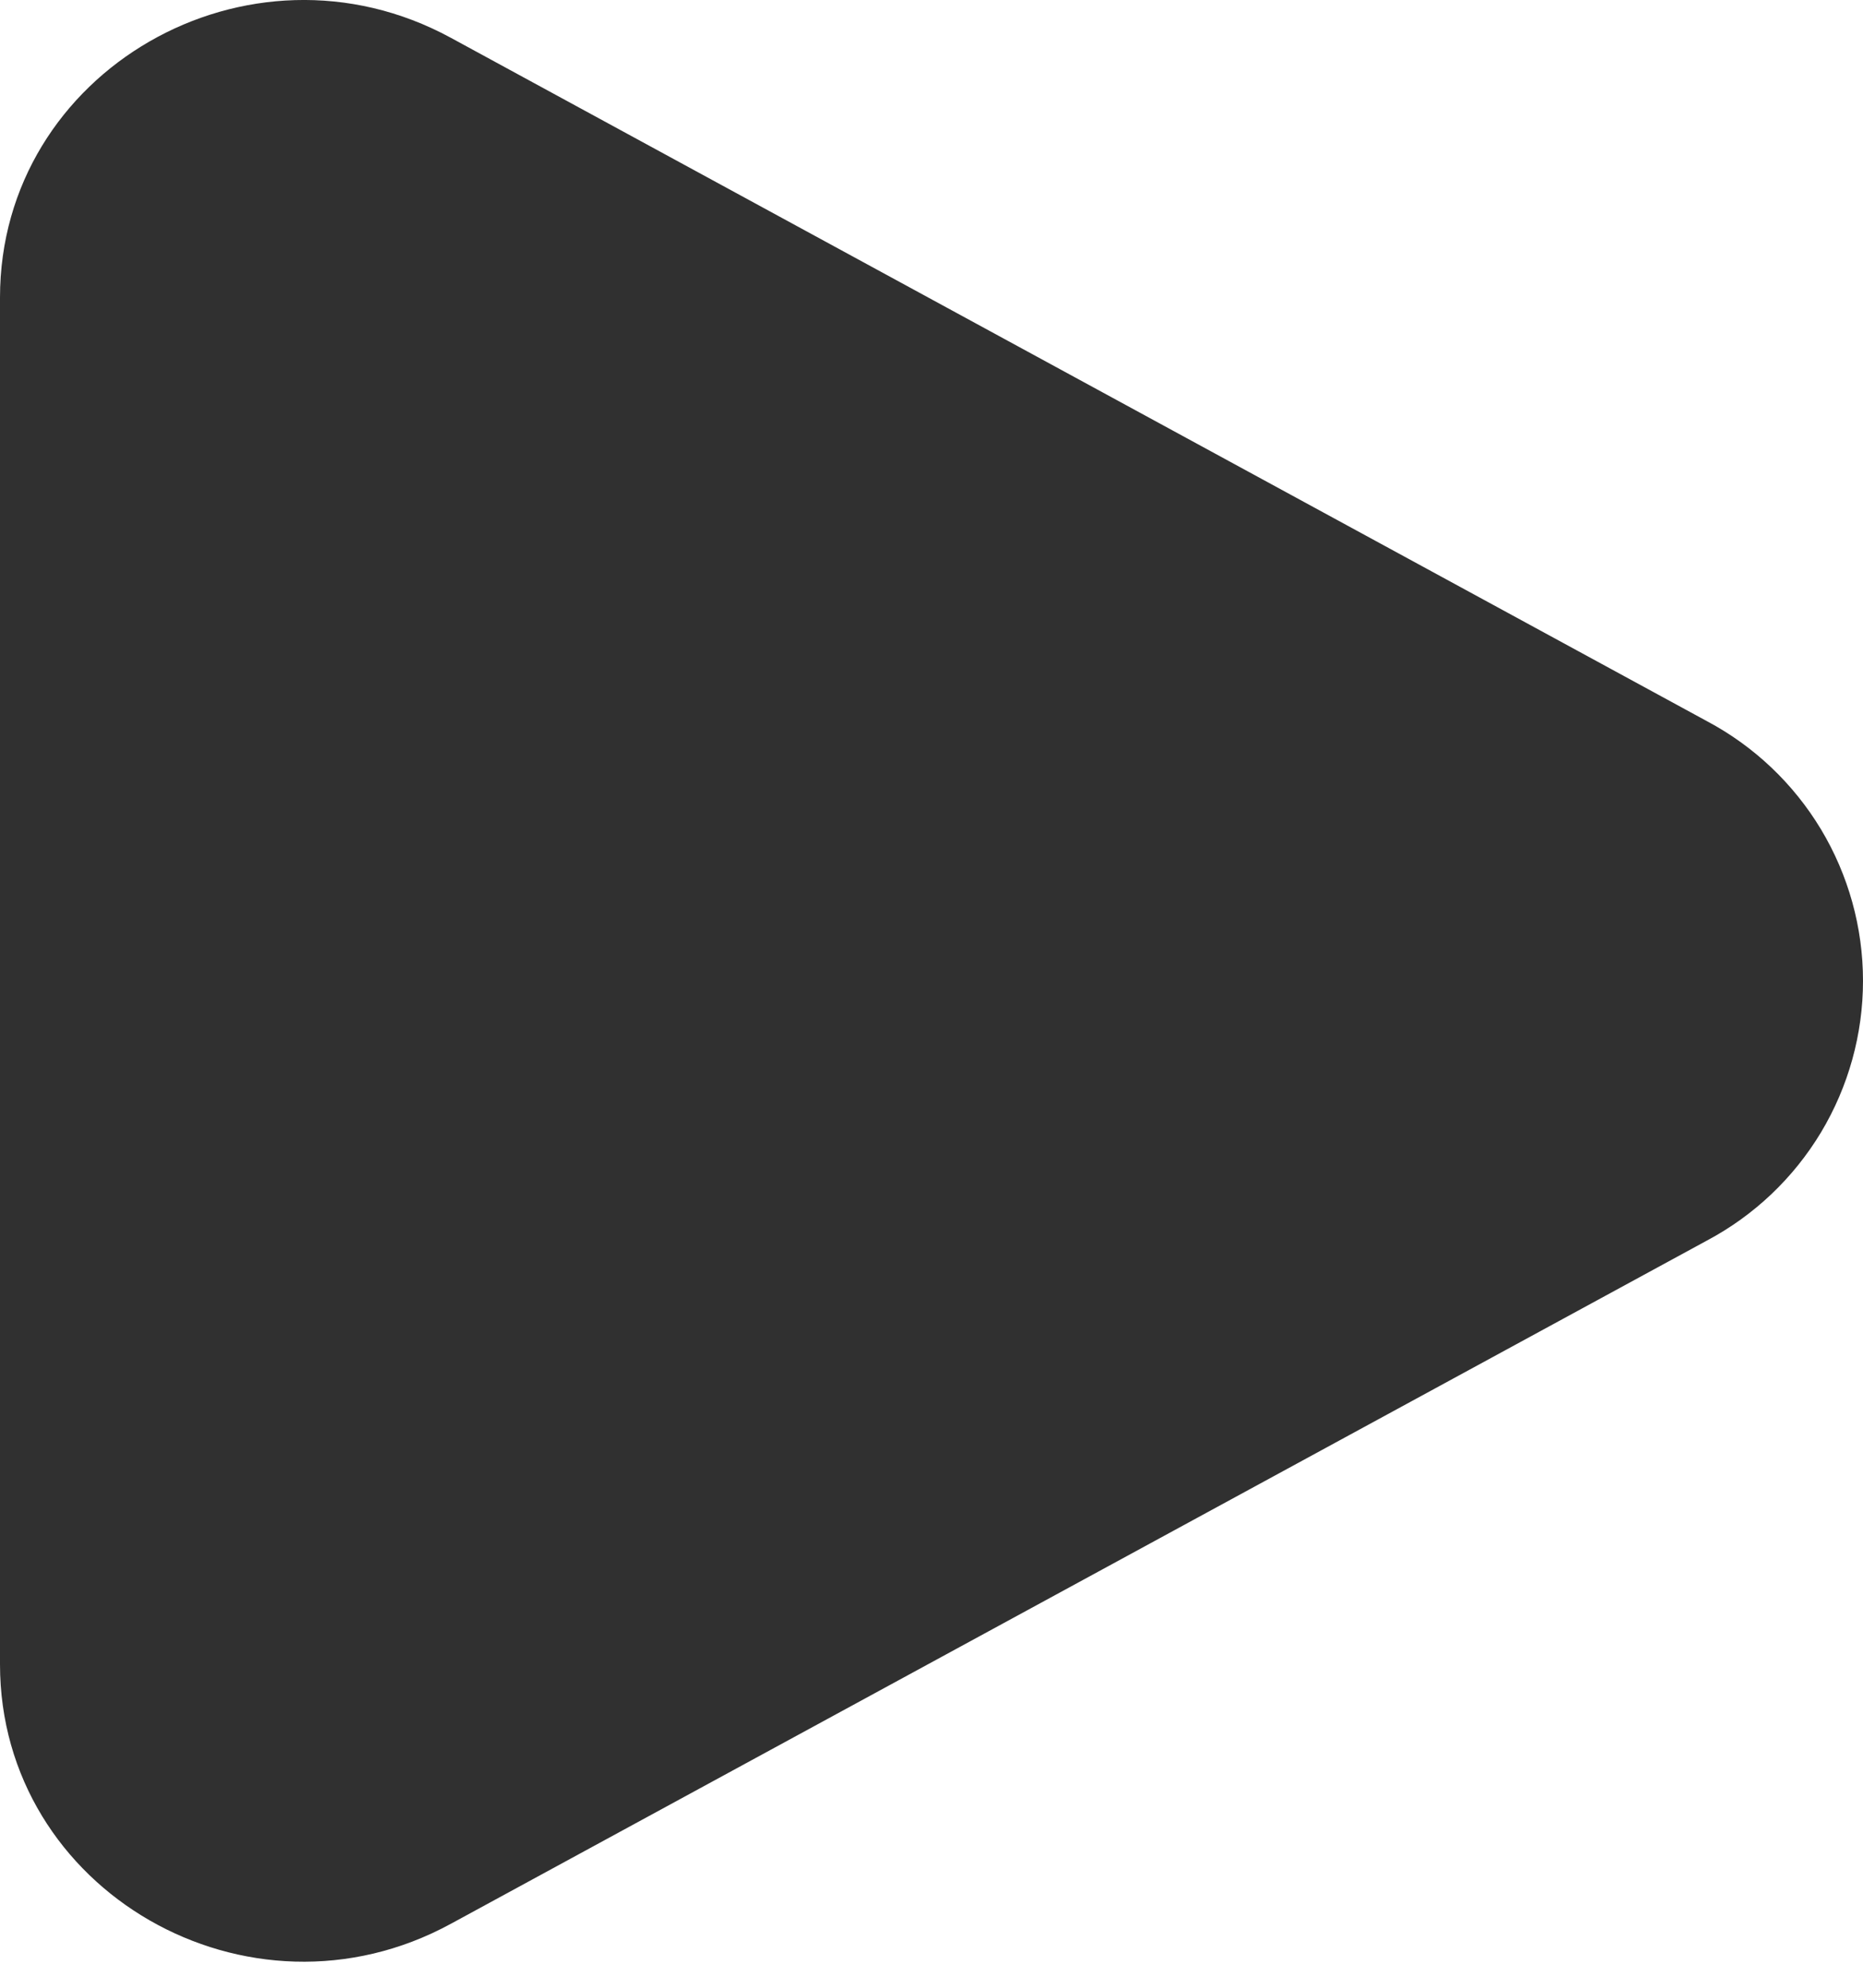 <svg width="30" height="32" viewBox="0 0 30 32" fill="none" xmlns="http://www.w3.org/2000/svg">
<path d="M27.489 11.611C28.247 12.014 28.881 12.616 29.324 13.352C29.766 14.089 30 14.931 30 15.79C30 16.649 29.766 17.492 29.324 18.229C28.881 18.965 28.247 19.567 27.489 19.97L7.259 30.971C4.001 32.744 0 30.439 0 26.793V4.79C0 1.142 4.001 -1.162 7.259 0.608L27.489 11.611Z" fill="#303030"/>
</svg>
